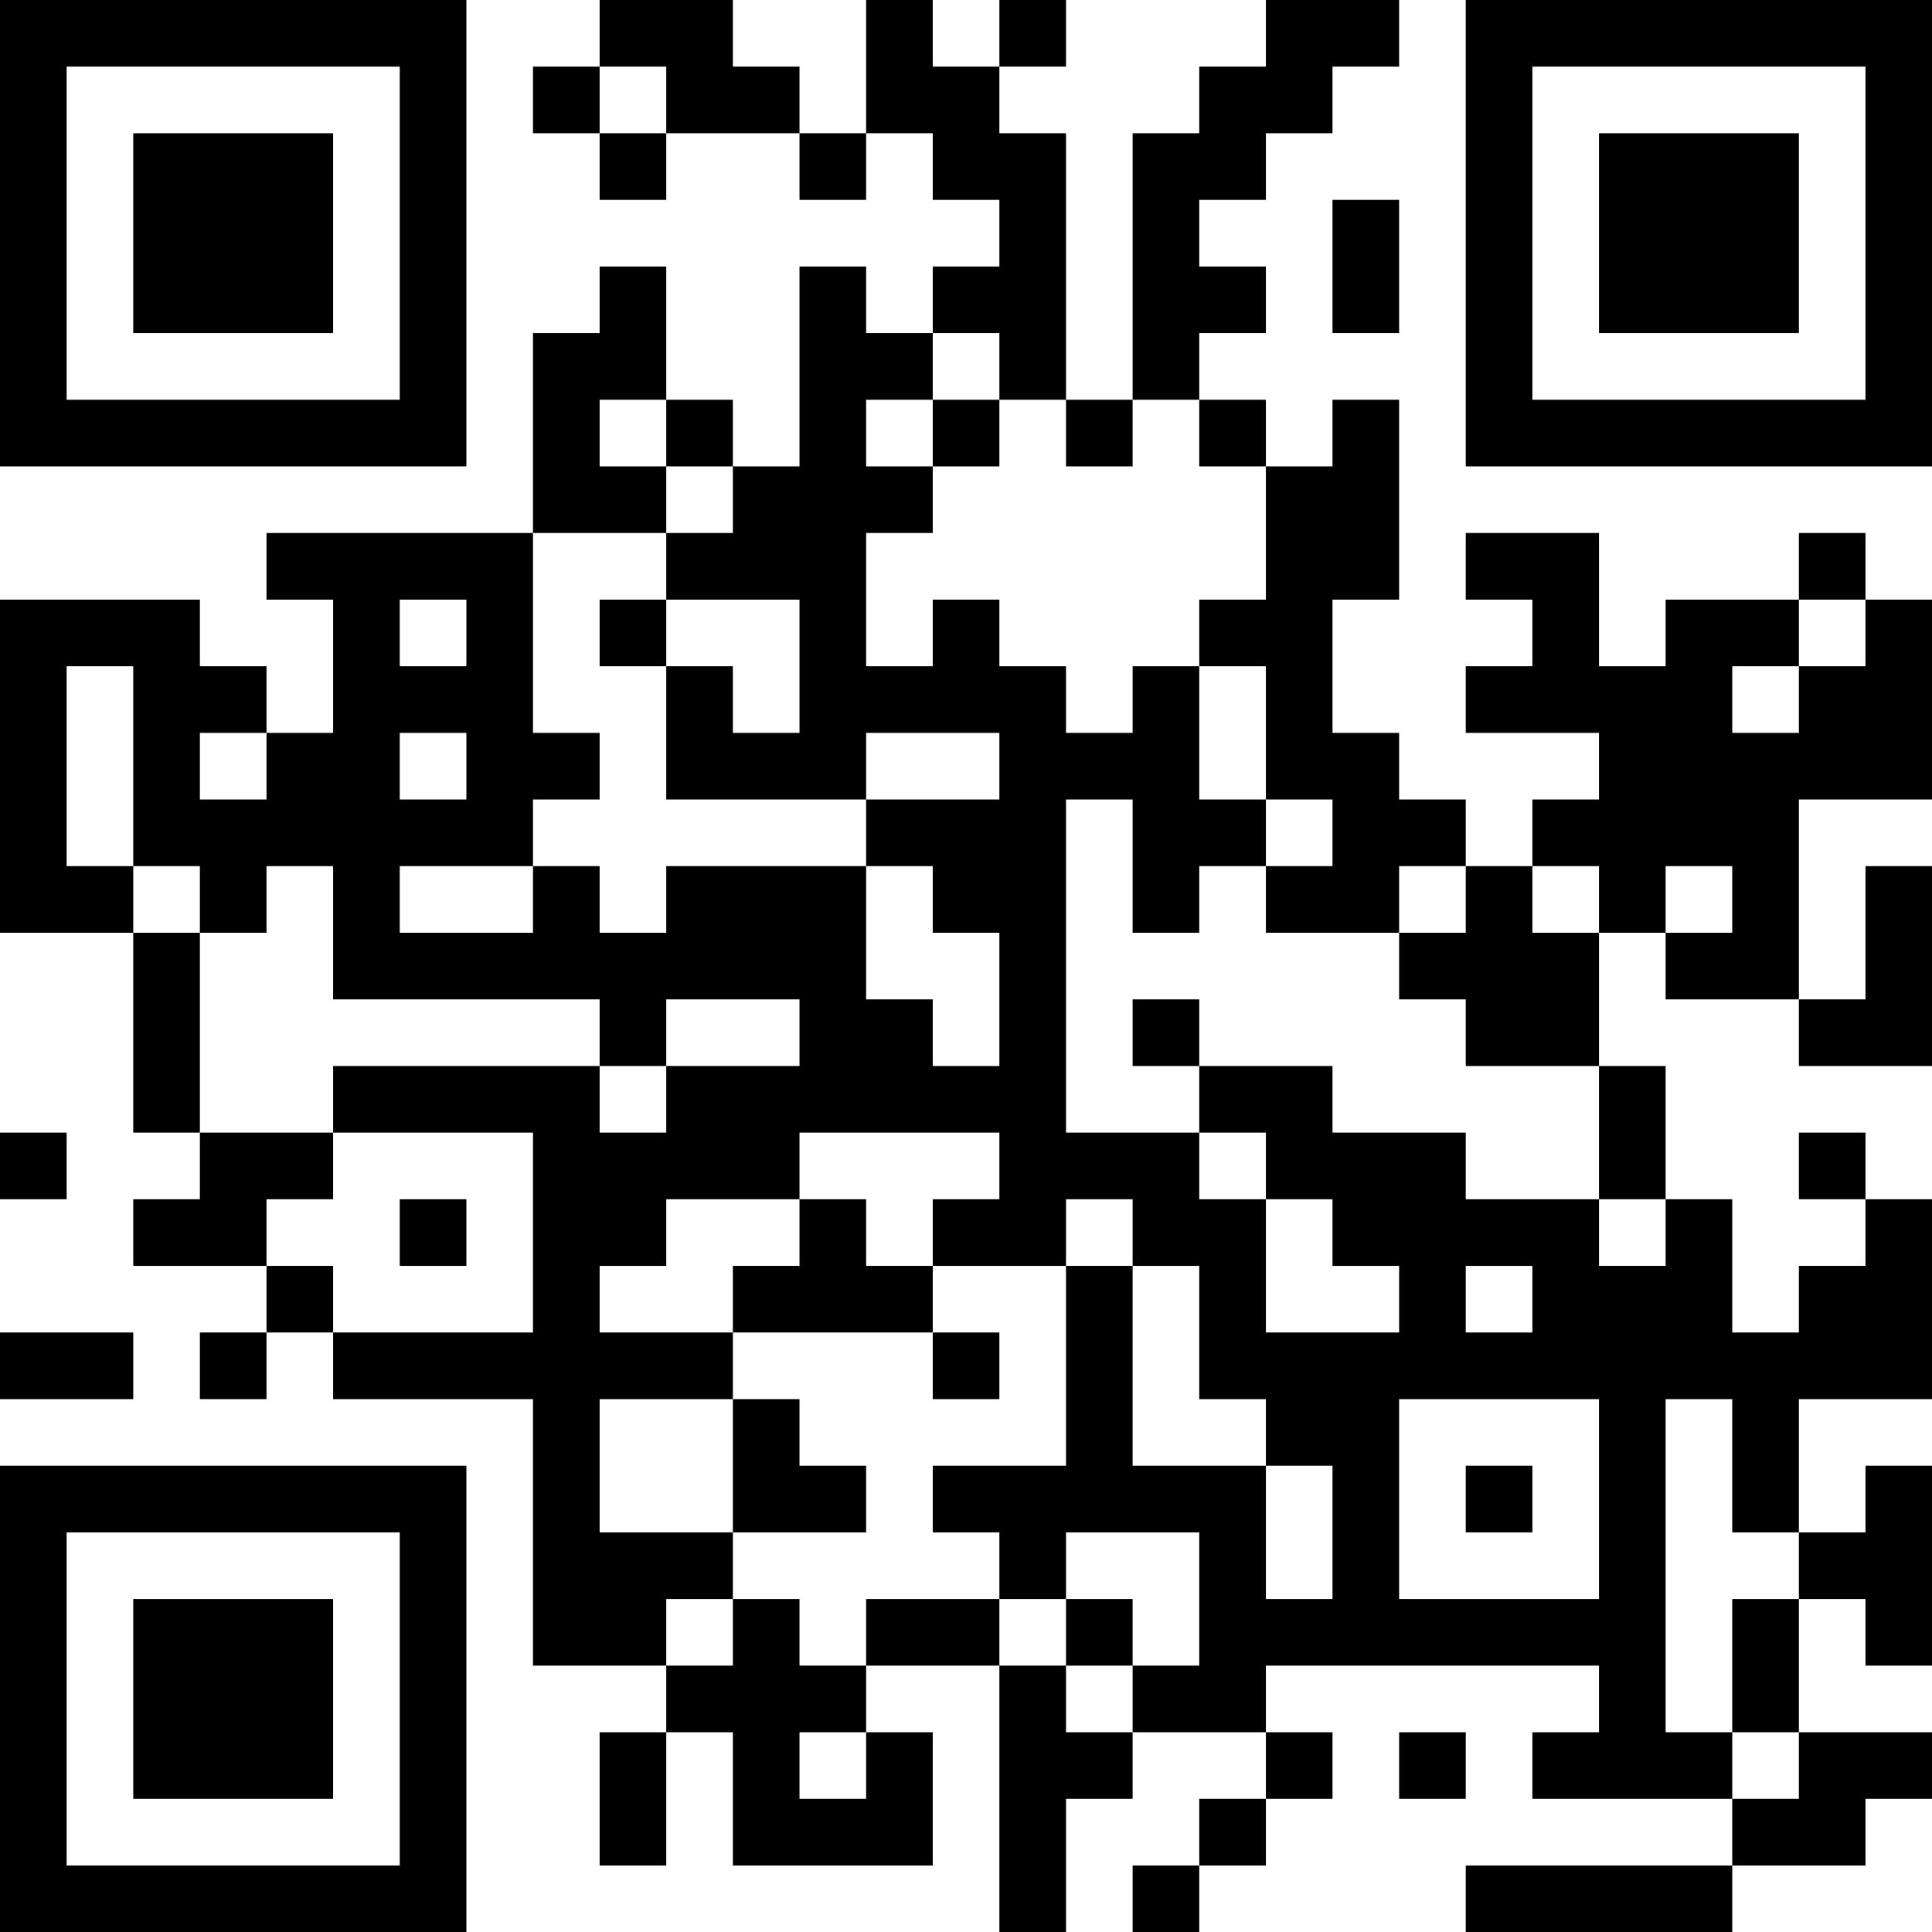 <?xml version="1.0" encoding="UTF-8"?>
<svg xmlns="http://www.w3.org/2000/svg" version="1.1" width="200" height="200" viewBox="0 0 200 200"><rect x="0" y="0" width="200" height="200" fill="#ffffff"/><g transform="scale(6.897)"><g transform="translate(0,0)"><path fill-rule="evenodd" d="M9 0L9 1L8 1L8 2L9 2L9 3L10 3L10 2L12 2L12 3L13 3L13 2L14 2L14 3L15 3L15 4L14 4L14 5L13 5L13 4L12 4L12 7L11 7L11 6L10 6L10 4L9 4L9 5L8 5L8 8L4 8L4 9L5 9L5 11L4 11L4 10L3 10L3 9L0 9L0 14L2 14L2 17L3 17L3 18L2 18L2 19L4 19L4 20L3 20L3 21L4 21L4 20L5 20L5 21L8 21L8 25L10 25L10 26L9 26L9 28L10 28L10 26L11 26L11 28L14 28L14 26L13 26L13 25L15 25L15 29L16 29L16 27L17 27L17 26L19 26L19 27L18 27L18 28L17 28L17 29L18 29L18 28L19 28L19 27L20 27L20 26L19 26L19 25L24 25L24 26L23 26L23 27L26 27L26 28L22 28L22 29L26 29L26 28L28 28L28 27L29 27L29 26L27 26L27 24L28 24L28 25L29 25L29 22L28 22L28 23L27 23L27 21L29 21L29 18L28 18L28 17L27 17L27 18L28 18L28 19L27 19L27 20L26 20L26 18L25 18L25 16L24 16L24 14L25 14L25 15L27 15L27 16L29 16L29 13L28 13L28 15L27 15L27 12L29 12L29 9L28 9L28 8L27 8L27 9L25 9L25 10L24 10L24 8L22 8L22 9L23 9L23 10L22 10L22 11L24 11L24 12L23 12L23 13L22 13L22 12L21 12L21 11L20 11L20 9L21 9L21 6L20 6L20 7L19 7L19 6L18 6L18 5L19 5L19 4L18 4L18 3L19 3L19 2L20 2L20 1L21 1L21 0L19 0L19 1L18 1L18 2L17 2L17 6L16 6L16 2L15 2L15 1L16 1L16 0L15 0L15 1L14 1L14 0L13 0L13 2L12 2L12 1L11 1L11 0ZM9 1L9 2L10 2L10 1ZM20 3L20 5L21 5L21 3ZM14 5L14 6L13 6L13 7L14 7L14 8L13 8L13 10L14 10L14 9L15 9L15 10L16 10L16 11L17 11L17 10L18 10L18 12L19 12L19 13L18 13L18 14L17 14L17 12L16 12L16 17L18 17L18 18L19 18L19 20L21 20L21 19L20 19L20 18L19 18L19 17L18 17L18 16L20 16L20 17L22 17L22 18L24 18L24 19L25 19L25 18L24 18L24 16L22 16L22 15L21 15L21 14L22 14L22 13L21 13L21 14L19 14L19 13L20 13L20 12L19 12L19 10L18 10L18 9L19 9L19 7L18 7L18 6L17 6L17 7L16 7L16 6L15 6L15 5ZM9 6L9 7L10 7L10 8L8 8L8 11L9 11L9 12L8 12L8 13L6 13L6 14L8 14L8 13L9 13L9 14L10 14L10 13L13 13L13 15L14 15L14 16L15 16L15 14L14 14L14 13L13 13L13 12L15 12L15 11L13 11L13 12L10 12L10 10L11 10L11 11L12 11L12 9L10 9L10 8L11 8L11 7L10 7L10 6ZM14 6L14 7L15 7L15 6ZM6 9L6 10L7 10L7 9ZM9 9L9 10L10 10L10 9ZM27 9L27 10L26 10L26 11L27 11L27 10L28 10L28 9ZM1 10L1 13L2 13L2 14L3 14L3 17L5 17L5 18L4 18L4 19L5 19L5 20L8 20L8 17L5 17L5 16L9 16L9 17L10 17L10 16L12 16L12 15L10 15L10 16L9 16L9 15L5 15L5 13L4 13L4 14L3 14L3 13L2 13L2 10ZM3 11L3 12L4 12L4 11ZM6 11L6 12L7 12L7 11ZM23 13L23 14L24 14L24 13ZM25 13L25 14L26 14L26 13ZM17 15L17 16L18 16L18 15ZM0 17L0 18L1 18L1 17ZM12 17L12 18L10 18L10 19L9 19L9 20L11 20L11 21L9 21L9 23L11 23L11 24L10 24L10 25L11 25L11 24L12 24L12 25L13 25L13 24L15 24L15 25L16 25L16 26L17 26L17 25L18 25L18 23L16 23L16 24L15 24L15 23L14 23L14 22L16 22L16 19L17 19L17 22L19 22L19 24L20 24L20 22L19 22L19 21L18 21L18 19L17 19L17 18L16 18L16 19L14 19L14 18L15 18L15 17ZM6 18L6 19L7 19L7 18ZM12 18L12 19L11 19L11 20L14 20L14 21L15 21L15 20L14 20L14 19L13 19L13 18ZM22 19L22 20L23 20L23 19ZM0 20L0 21L2 21L2 20ZM11 21L11 23L13 23L13 22L12 22L12 21ZM21 21L21 24L24 24L24 21ZM25 21L25 26L26 26L26 27L27 27L27 26L26 26L26 24L27 24L27 23L26 23L26 21ZM22 22L22 23L23 23L23 22ZM16 24L16 25L17 25L17 24ZM12 26L12 27L13 27L13 26ZM21 26L21 27L22 27L22 26ZM0 0L0 7L7 7L7 0ZM1 1L1 6L6 6L6 1ZM2 2L2 5L5 5L5 2ZM22 0L22 7L29 7L29 0ZM23 1L23 6L28 6L28 1ZM24 2L24 5L27 5L27 2ZM0 22L0 29L7 29L7 22ZM1 23L1 28L6 28L6 23ZM2 24L2 27L5 27L5 24Z" fill="#000000"/></g></g></svg>
